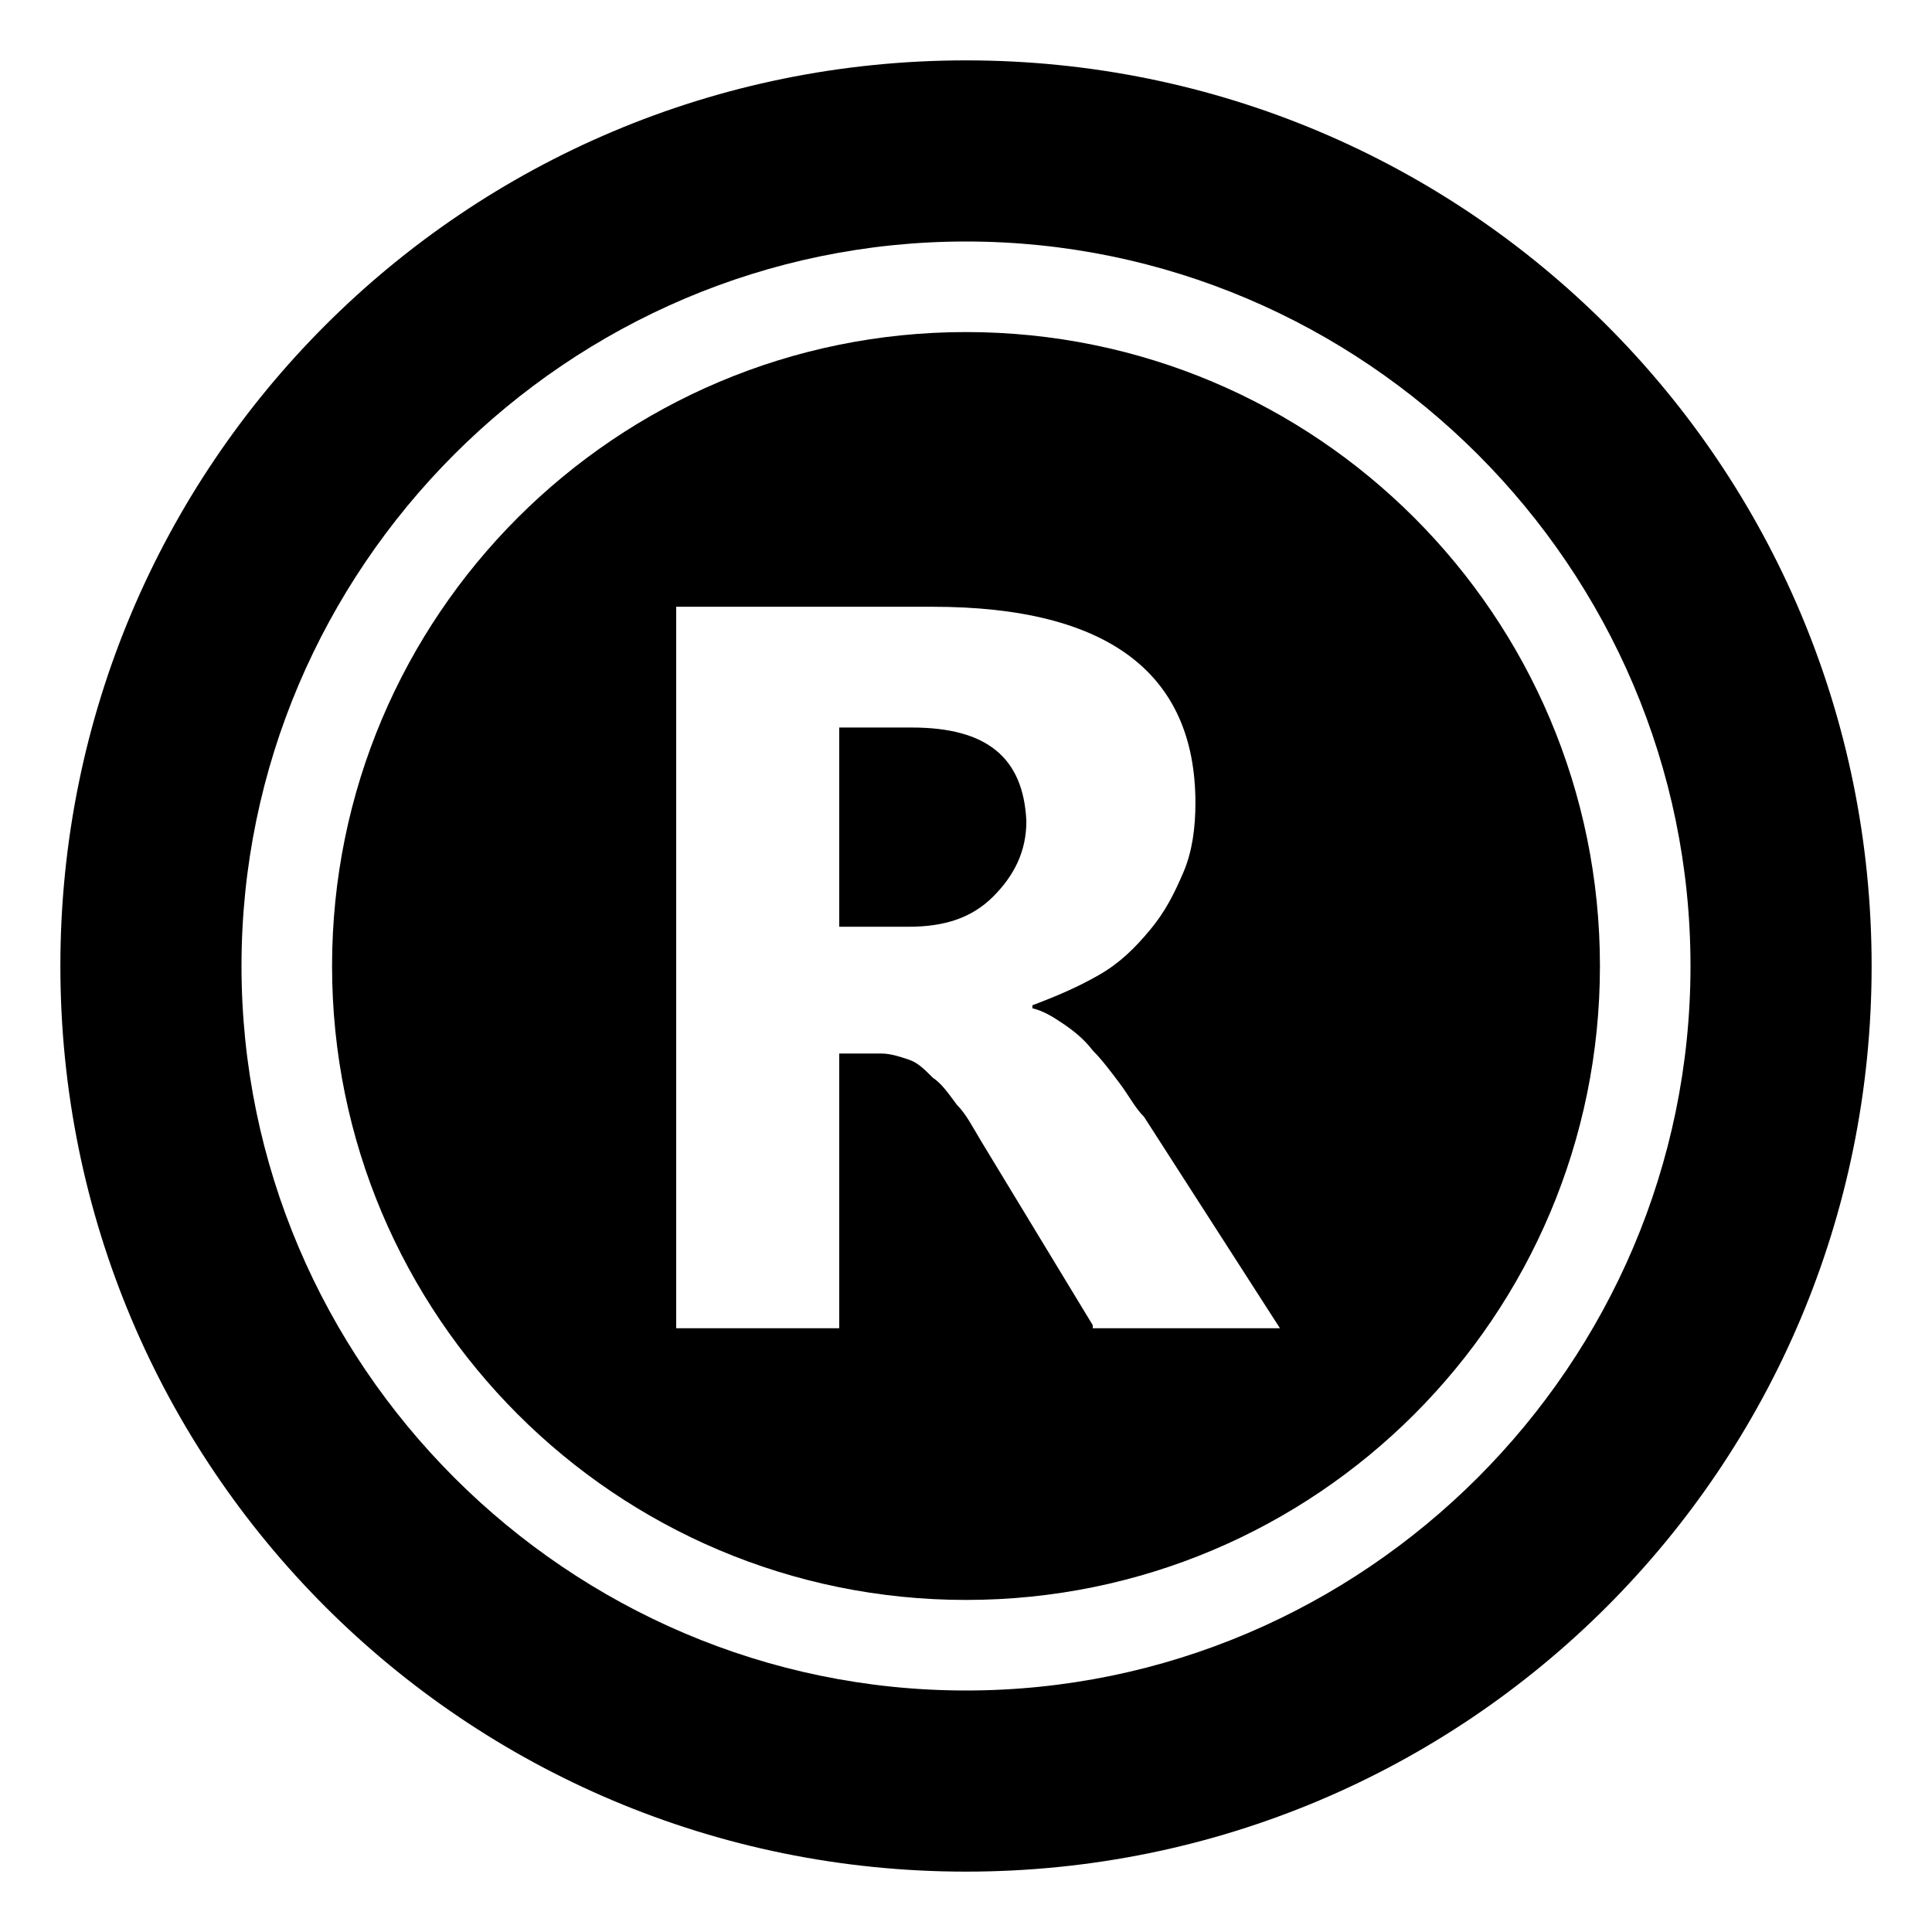<?xml version="1.0" encoding="utf-8"?>
<!-- Generator: Adobe Illustrator 21.0.0, SVG Export Plug-In . SVG Version: 6.00 Build 0)  -->
<svg version="1.1" id="Capa_1" xmlns="http://www.w3.org/2000/svg" xmlns:xlink="http://www.w3.org/1999/xlink" x="0px" y="0px"
	 viewBox="0 0 64 64" style="enable-background:new 0 0 64 64;" xml:space="preserve">
<path d="M32,8c13.2,0,24,10.8,24,24S45.2,56,32,56S8,45.2,8,32S18.8,8,32,8 M32,2C15.4,2,2,15.4,2,32c0,16.6,13.4,30,30,30
	s30-13.4,30-30C62,15.4,48.6,2,32,2L32,2z"/>
<g>
	<path d="M30.2,24.1h-2.4v6.6h2.3c1.2,0,2.1-0.3,2.8-1c0.7-0.7,1.1-1.5,1.1-2.5C33.9,25.1,32.7,24.1,30.2,24.1z"/>
	<path d="M32,11c-11.6,0-21,9.4-21,21c0,11.6,9.4,21,21,21c11.6,0,21-9.4,21-21C53,20.4,43.6,11,32,11z M36.2,43.9l-3.7-6.1
		c-0.3-0.5-0.5-0.9-0.8-1.2c-0.3-0.4-0.5-0.7-0.8-0.9c-0.3-0.3-0.5-0.5-0.8-0.6c-0.3-0.1-0.6-0.2-0.9-0.2h-1.4v9.1h-5.4V20.1h8.5
		c5.8,0,8.7,2.2,8.7,6.5c0,0.8-0.1,1.6-0.4,2.3c-0.3,0.7-0.6,1.3-1.1,1.9s-1,1.1-1.7,1.5c-0.7,0.4-1.4,0.7-2.2,1v0.1
		c0.4,0.1,0.7,0.3,1,0.5s0.7,0.5,1,0.9c0.3,0.3,0.6,0.7,0.9,1.1s0.5,0.8,0.8,1.1l4.5,7H36.2z"/>
</g>
</svg>
